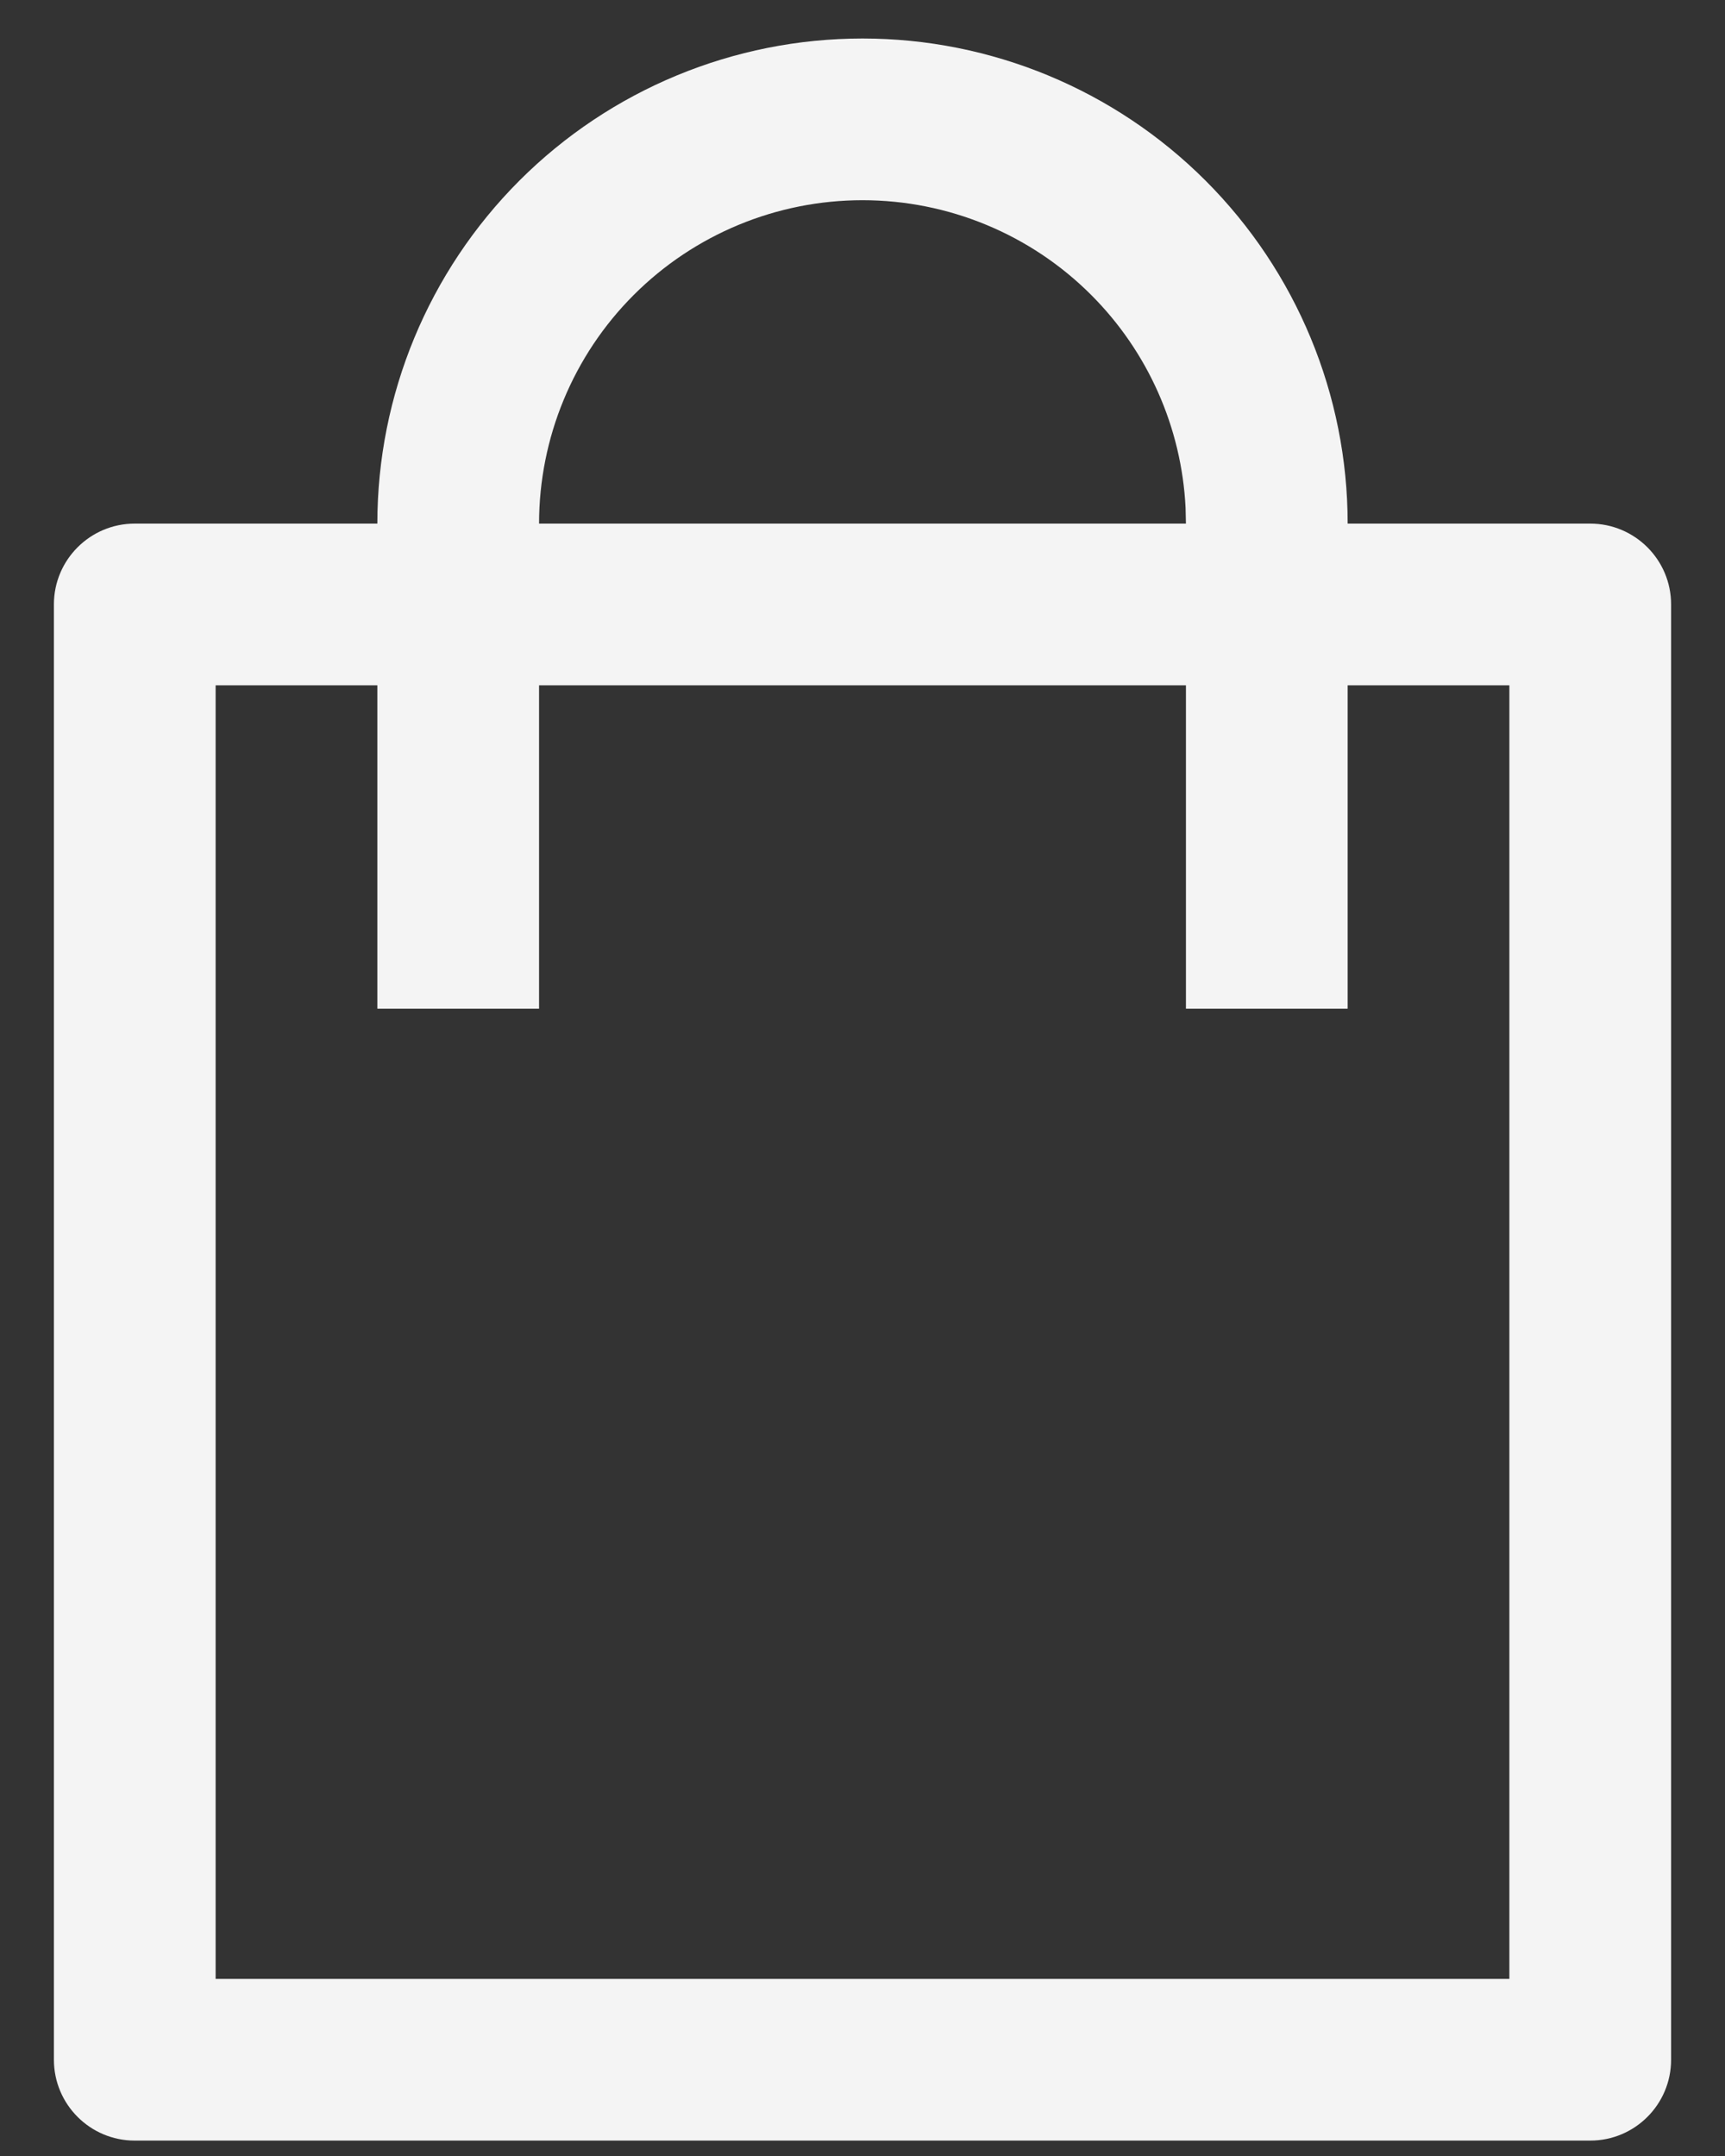 <svg width="28" height="35" viewBox="0 0 28 35" fill="none" xmlns="http://www.w3.org/2000/svg">
<rect x="0" y="0" width="28" height="35" fill="#333333" stroke="none"/>
<path d="M19.244 8.24C19.179 6.942 18.635 5.711 17.712 4.788C16.728 3.803 15.392 3.25 14 3.25C12.607 3.25 11.272 3.803 10.287 4.788C9.303 5.772 8.75 7.108 8.75 8.5H19.25L19.244 8.24ZM3.5 32.125H24.5V11.125H21.875V16.375H19.25V11.125H8.75V16.375H6.125V11.125H3.5V32.125ZM25.812 8.5C26.537 8.5 27.125 9.088 27.125 9.812V33.437C27.125 34.162 26.537 34.75 25.812 34.75H2.187C1.463 34.75 0.875 34.162 0.875 33.437V9.812C0.875 9.088 1.463 8.5 2.187 8.5H6.125C6.125 6.412 6.955 4.409 8.431 2.932C9.908 1.455 11.911 0.625 14 0.625C16.088 0.625 18.091 1.455 19.568 2.932C21.045 4.409 21.875 6.412 21.875 8.5H25.812Z" fill="#F4F4F4"/>
</svg>
